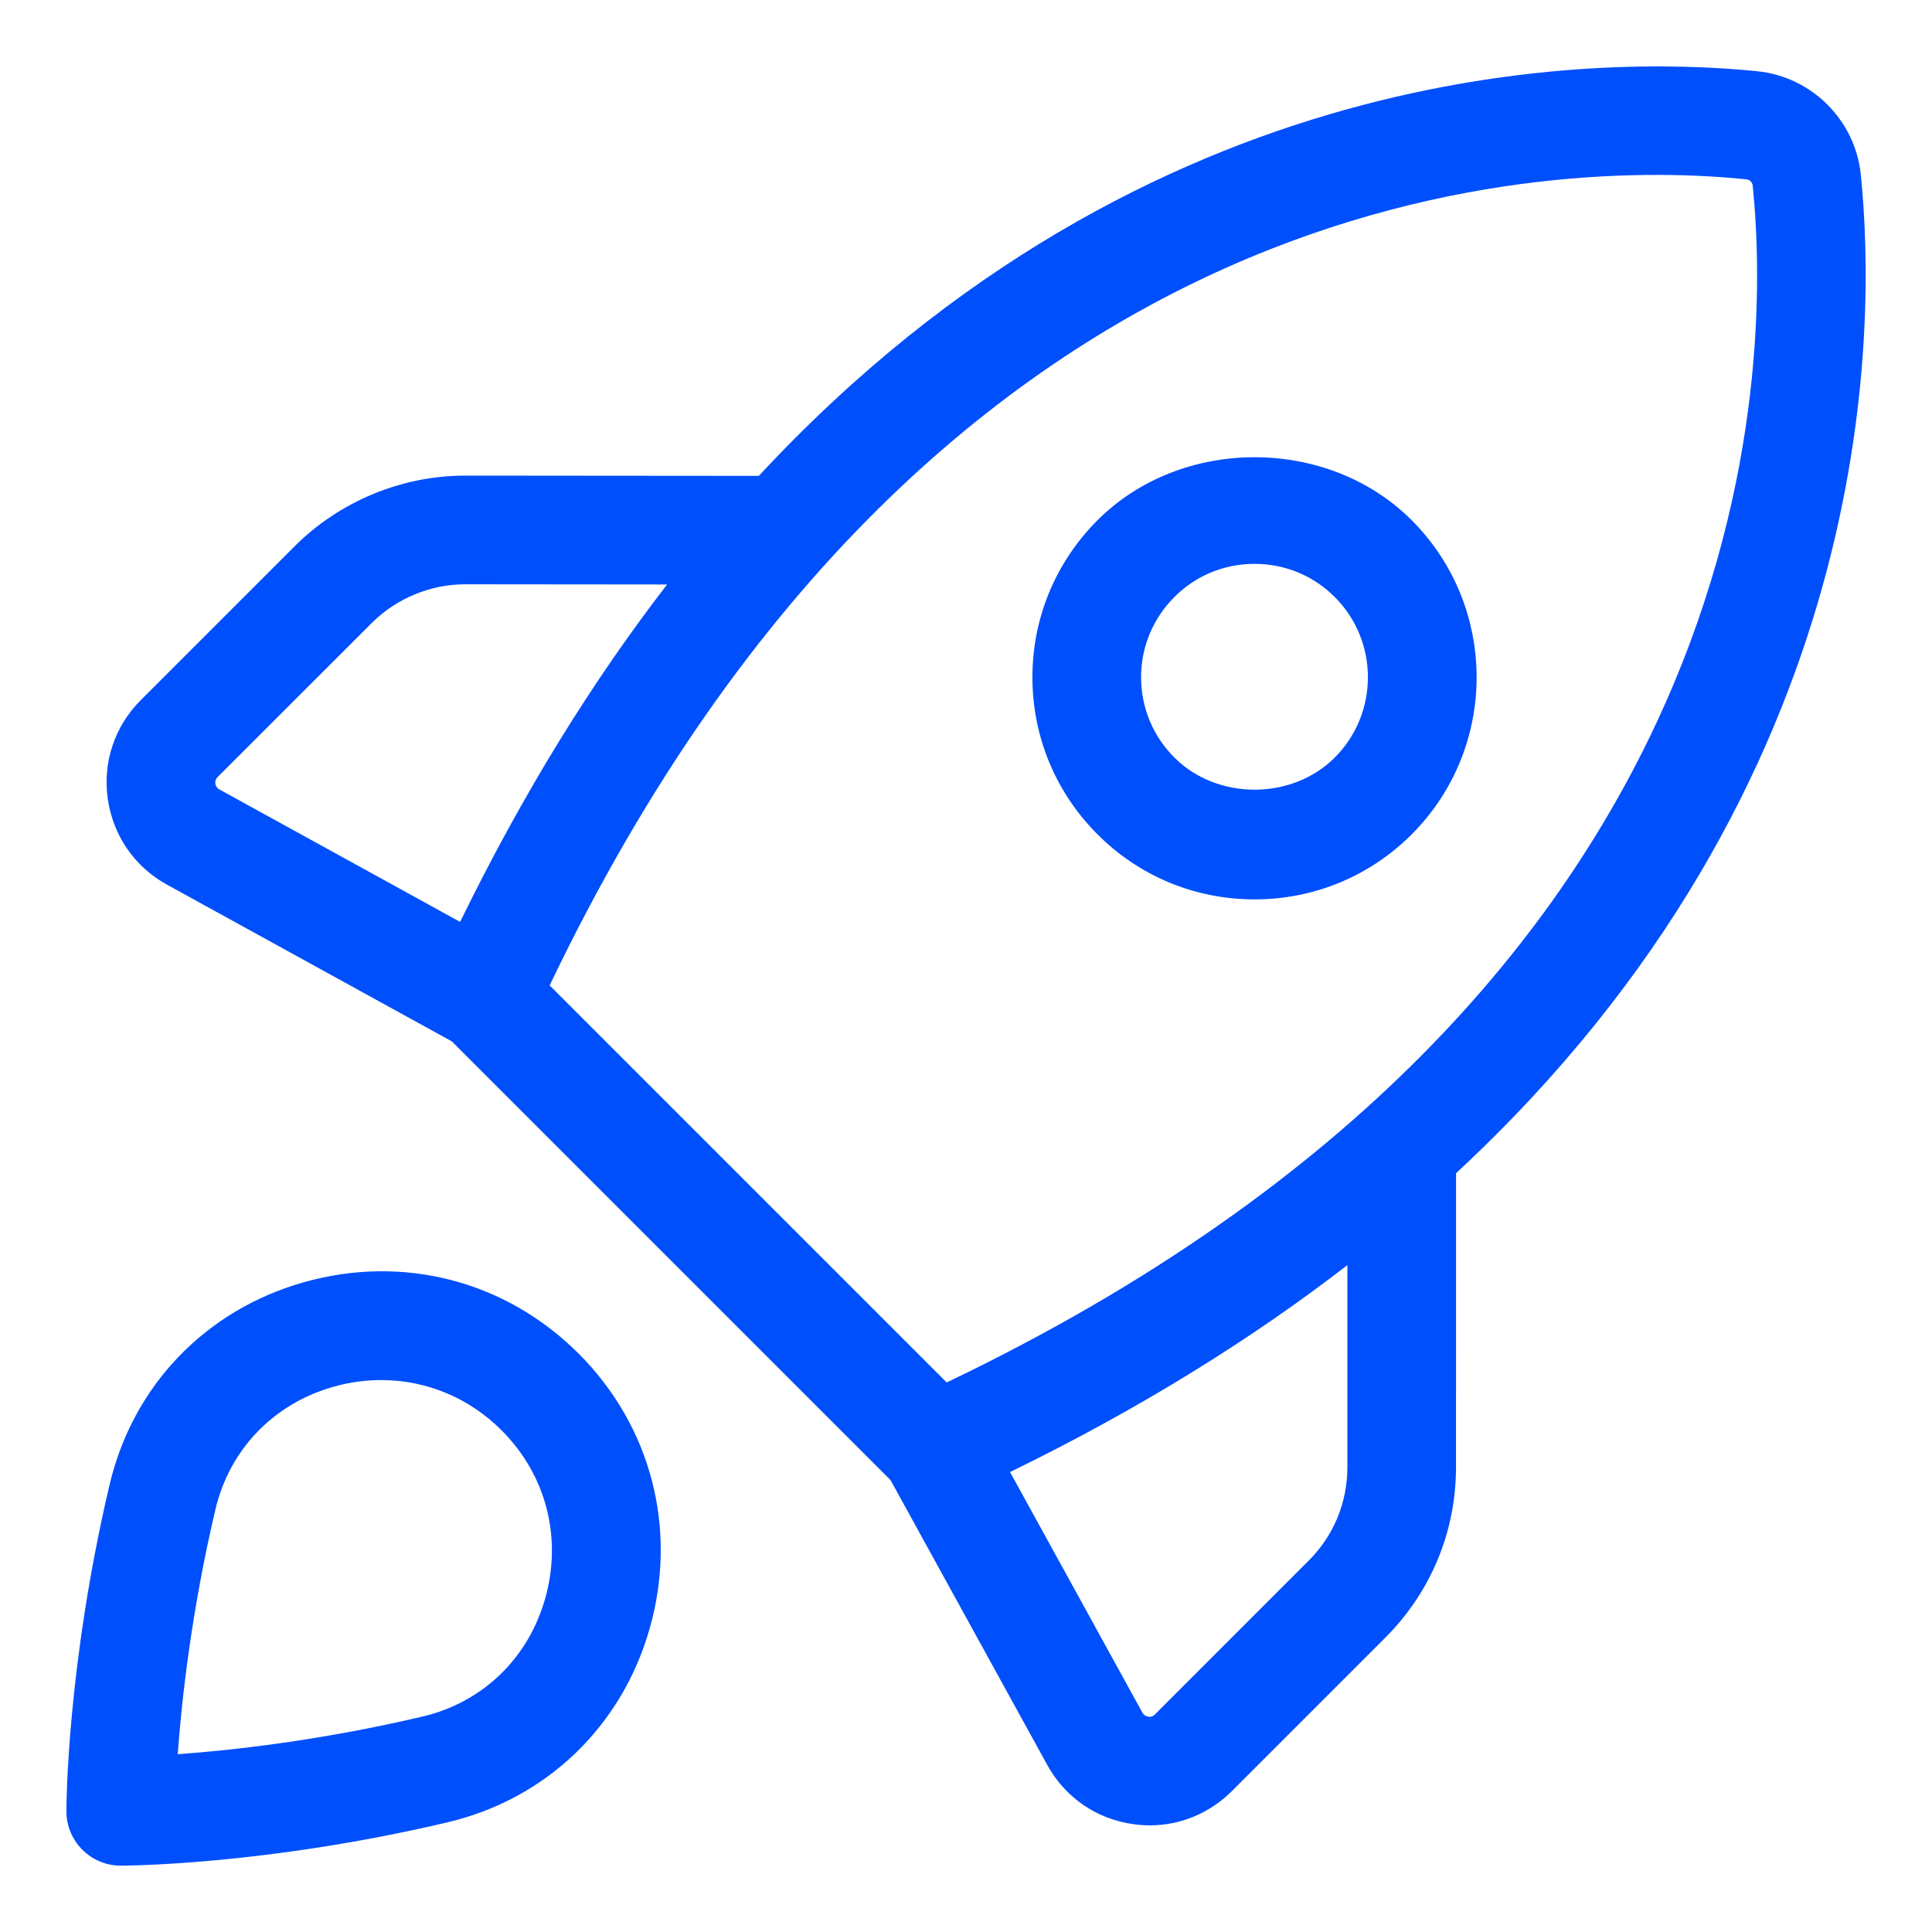 <svg width="40" height="40" viewBox="0 0 40 40" fill="none" xmlns="http://www.w3.org/2000/svg">
<path d="M6.284 26.549C4.254 27.125 2.754 28.689 2.271 30.73C1.385 34.484 1.375 37.379 1.375 37.501C1.375 38.122 1.879 38.626 2.5 38.626C2.621 38.626 5.516 38.614 9.27 37.728C11.311 37.245 12.875 35.745 13.451 33.715C14.036 31.658 13.485 29.529 11.977 28.022C10.47 26.517 8.345 25.964 6.284 26.549ZM11.286 33.1C10.936 34.336 9.989 35.247 8.752 35.538C6.643 36.035 4.808 36.238 3.68 36.319C3.761 35.193 3.964 33.357 4.461 31.247C4.753 30.011 5.664 29.063 6.899 28.713C7.23 28.618 7.565 28.573 7.895 28.573C8.819 28.573 9.706 28.934 10.385 29.614C11.309 30.537 11.645 31.84 11.286 33.1Z" fill="#004FFC"/>
<path d="M38.526 3.615C38.411 2.49 37.511 1.59 36.386 1.475C33.14 1.146 23.813 1.125 15.711 9.852L9.635 9.847C9.633 9.847 9.631 9.847 9.628 9.847C8.316 9.847 7.032 10.38 6.103 11.307L2.913 14.497C2.371 15.04 2.123 15.786 2.232 16.543C2.341 17.301 2.787 17.947 3.457 18.316L9.355 21.561L18.437 30.643L21.682 36.541C22.051 37.212 22.698 37.66 23.456 37.766C23.573 37.783 23.69 37.792 23.803 37.792C24.438 37.792 25.042 37.543 25.501 37.086L28.683 33.904C29.626 32.961 30.145 31.708 30.145 30.377L30.146 24.29C38.877 16.191 38.857 6.866 38.526 3.615ZM4.458 16.226C4.452 16.172 4.467 16.125 4.506 16.087L7.696 12.899C8.205 12.39 8.91 12.097 9.631 12.097H9.633L13.812 12.101C12.298 14.06 10.853 16.37 9.526 19.087L4.543 16.345C4.495 16.319 4.467 16.279 4.458 16.226ZM36.16 3.713C36.227 3.72 36.281 3.775 36.288 3.843C36.675 7.633 36.585 20.498 19.6 28.622L11.38 20.402C19.503 3.416 32.362 3.323 36.16 3.713ZM27.896 30.378C27.896 31.11 27.611 31.797 27.093 32.313L23.911 35.496C23.875 35.533 23.827 35.552 23.775 35.542C23.721 35.533 23.681 35.506 23.653 35.46L20.912 30.477C23.63 29.151 25.938 27.706 27.896 26.193V30.378Z" fill="#004FFC"/>
<path d="M25.974 18.621C27.201 18.621 28.358 18.144 29.227 17.275C31.02 15.481 31.02 12.564 29.227 10.77C27.489 9.032 24.461 9.032 22.723 10.77C21.855 11.639 21.375 12.794 21.375 14.022C21.375 15.251 21.855 16.406 22.723 17.275C23.591 18.144 24.746 18.621 25.974 18.621ZM24.314 12.361C24.756 11.917 25.346 11.674 25.974 11.674C26.601 11.674 27.192 11.917 27.635 12.361C28.55 13.277 28.55 14.767 27.635 15.684C26.749 16.571 25.2 16.571 24.314 15.684C23.87 15.24 23.625 14.65 23.625 14.022C23.625 13.395 23.87 12.806 24.314 12.361Z" fill="#004FFC"/>
</svg>
